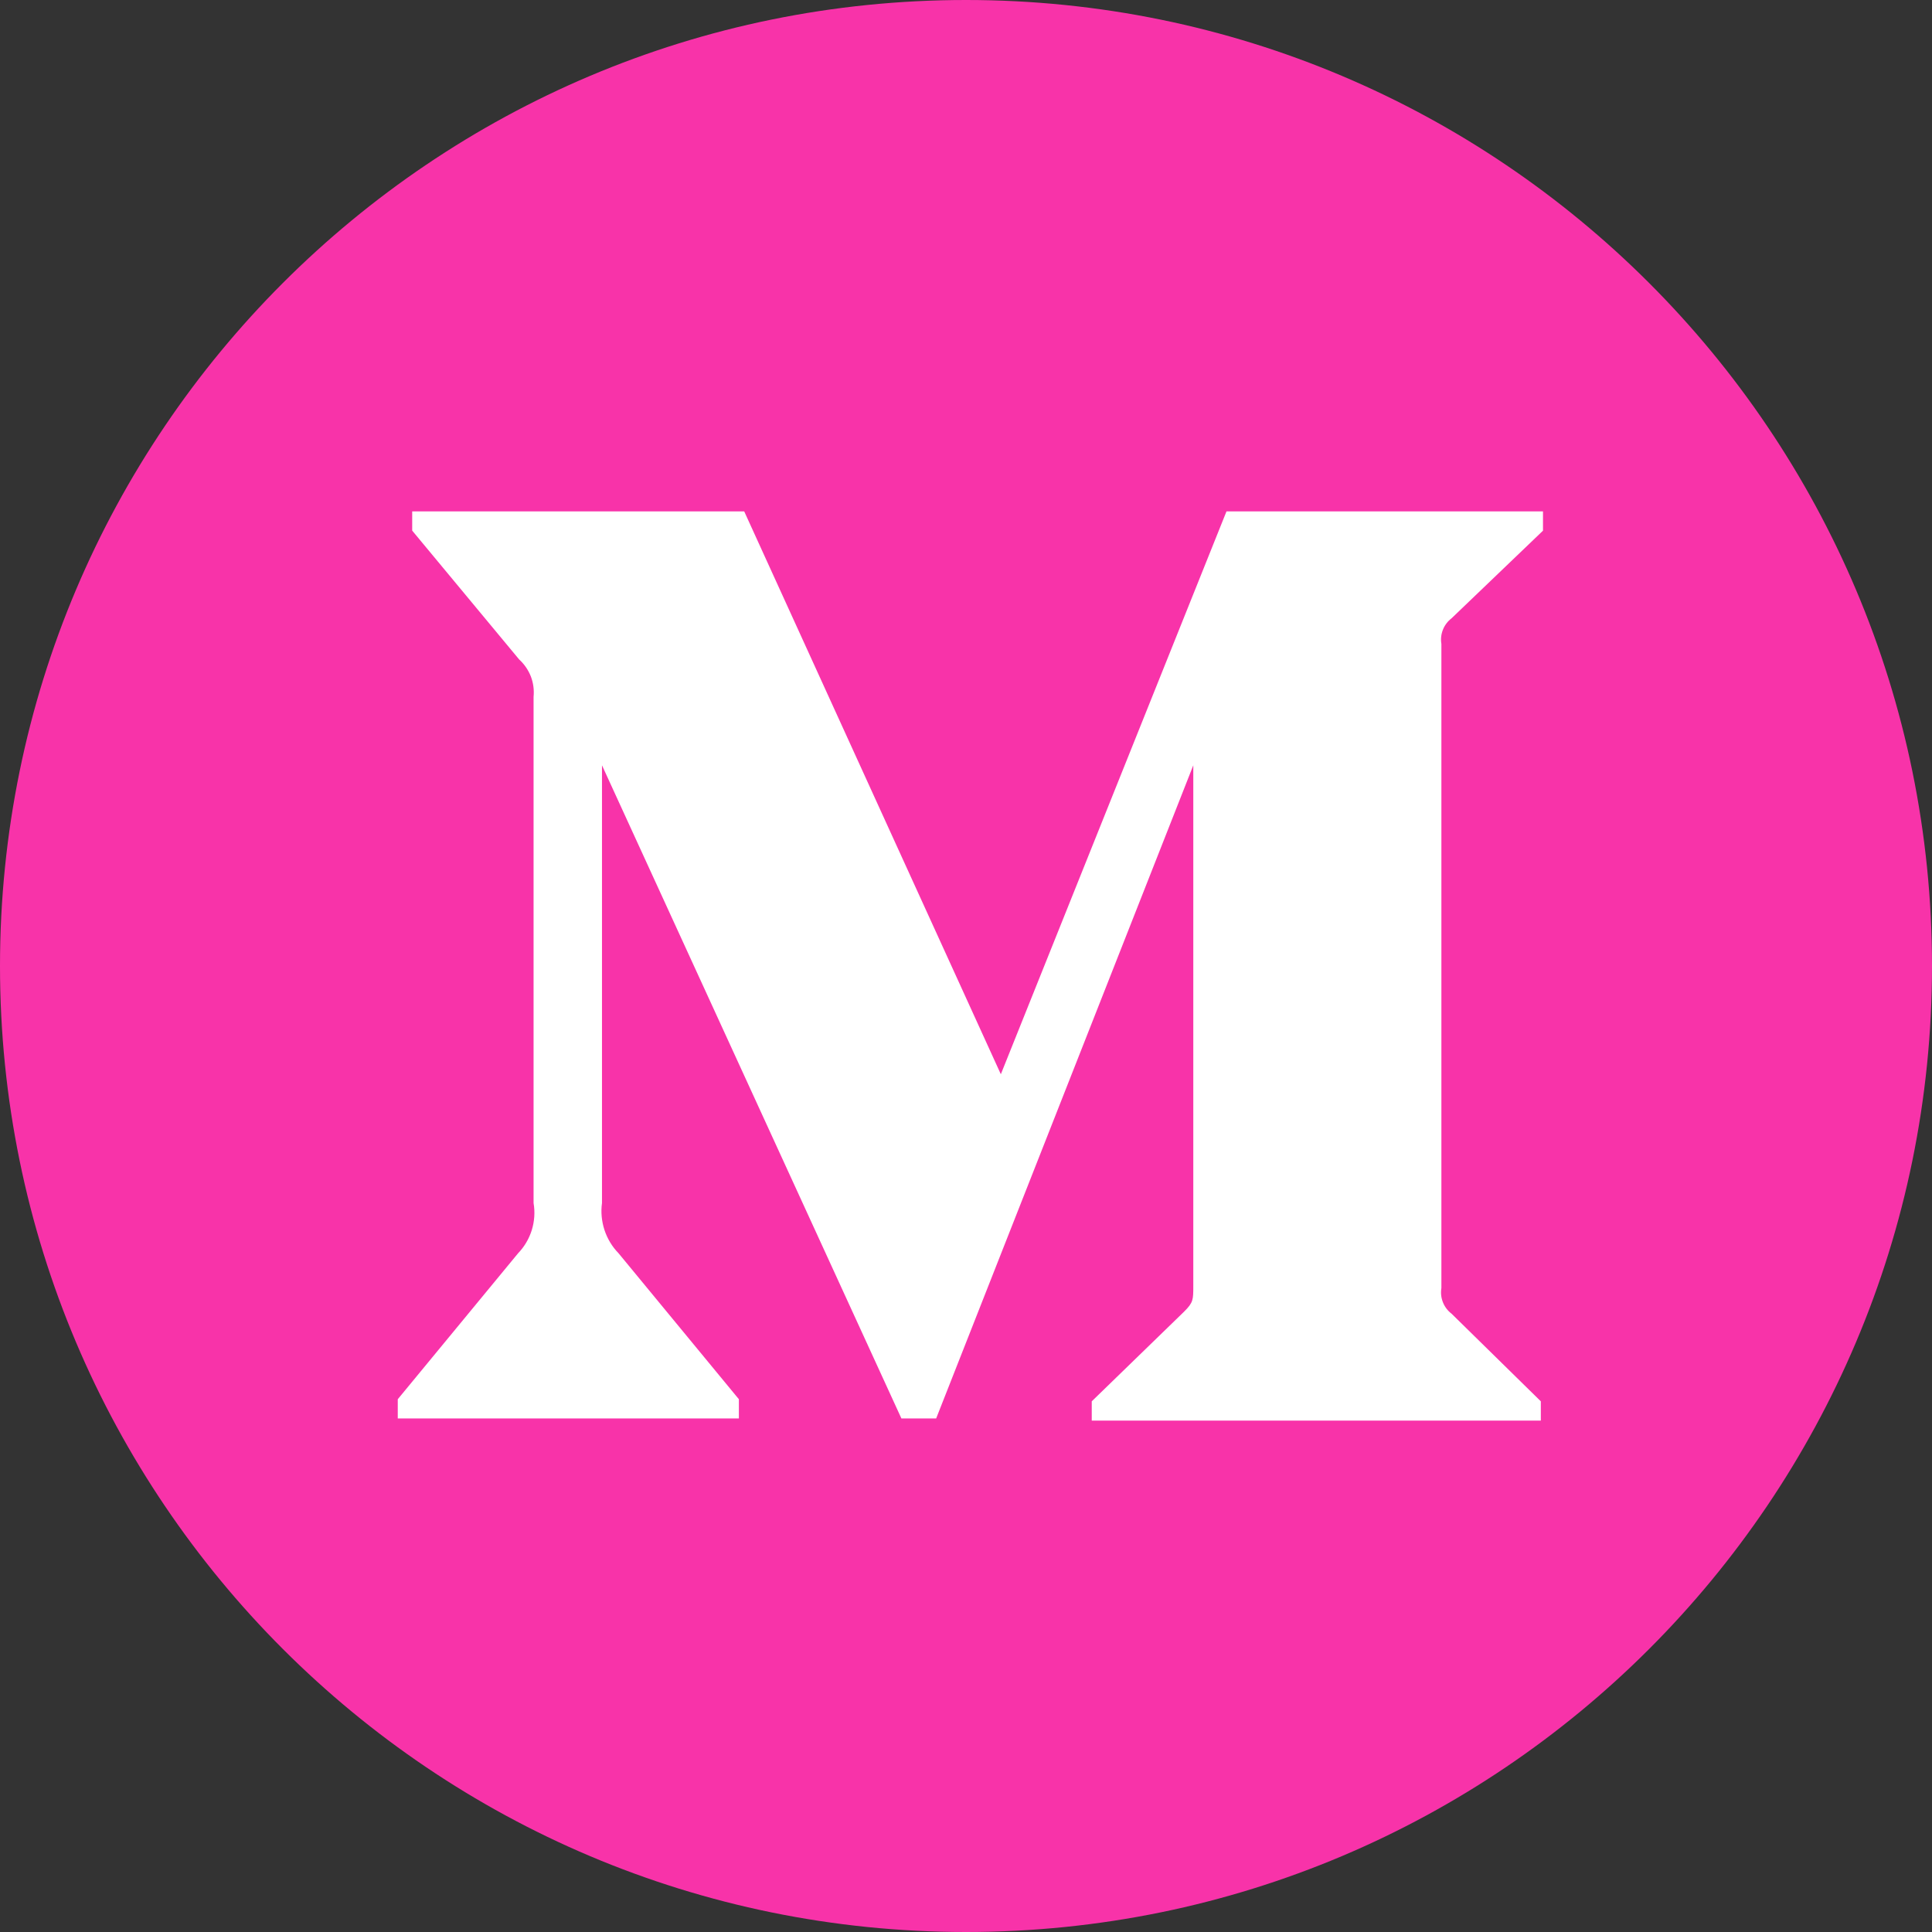 <svg width="34" height="34" viewBox="0 0 34 34" fill="none" xmlns="http://www.w3.org/2000/svg">
<rect x="0" y="0" width="34" height="34" fill="#333333" stroke="none"/>
<path d="M17 34C26.389 34 34 26.389 34 17C34 7.611 26.389 0 17 0C7.611 0 0 7.611 0 17C0 26.389 7.611 34 17 34Z" fill="#F833A9"/>
<path d="M9.39 12.264C9.402 12.142 9.386 12.019 9.342 11.904C9.297 11.79 9.227 11.688 9.136 11.605L7.254 9.338V9H13.097L17.613 18.905L21.584 9H27.154V9.339L25.545 10.881C25.477 10.933 25.424 11.003 25.393 11.082C25.361 11.162 25.352 11.248 25.366 11.333V22.667C25.352 22.752 25.361 22.838 25.393 22.918C25.424 22.997 25.477 23.067 25.545 23.119L27.116 24.661V25H19.213V24.661L20.84 23.081C21 22.921 21 22.874 21 22.63V13.468L16.475 24.962H15.863L10.594 13.468V21.172C10.572 21.331 10.588 21.494 10.638 21.647C10.689 21.801 10.773 21.94 10.886 22.056L13.003 24.624V24.962H7V24.624L9.117 22.056C9.229 21.94 9.311 21.8 9.359 21.646C9.406 21.493 9.417 21.33 9.39 21.172V12.264Z" fill="white"/>
</svg>
